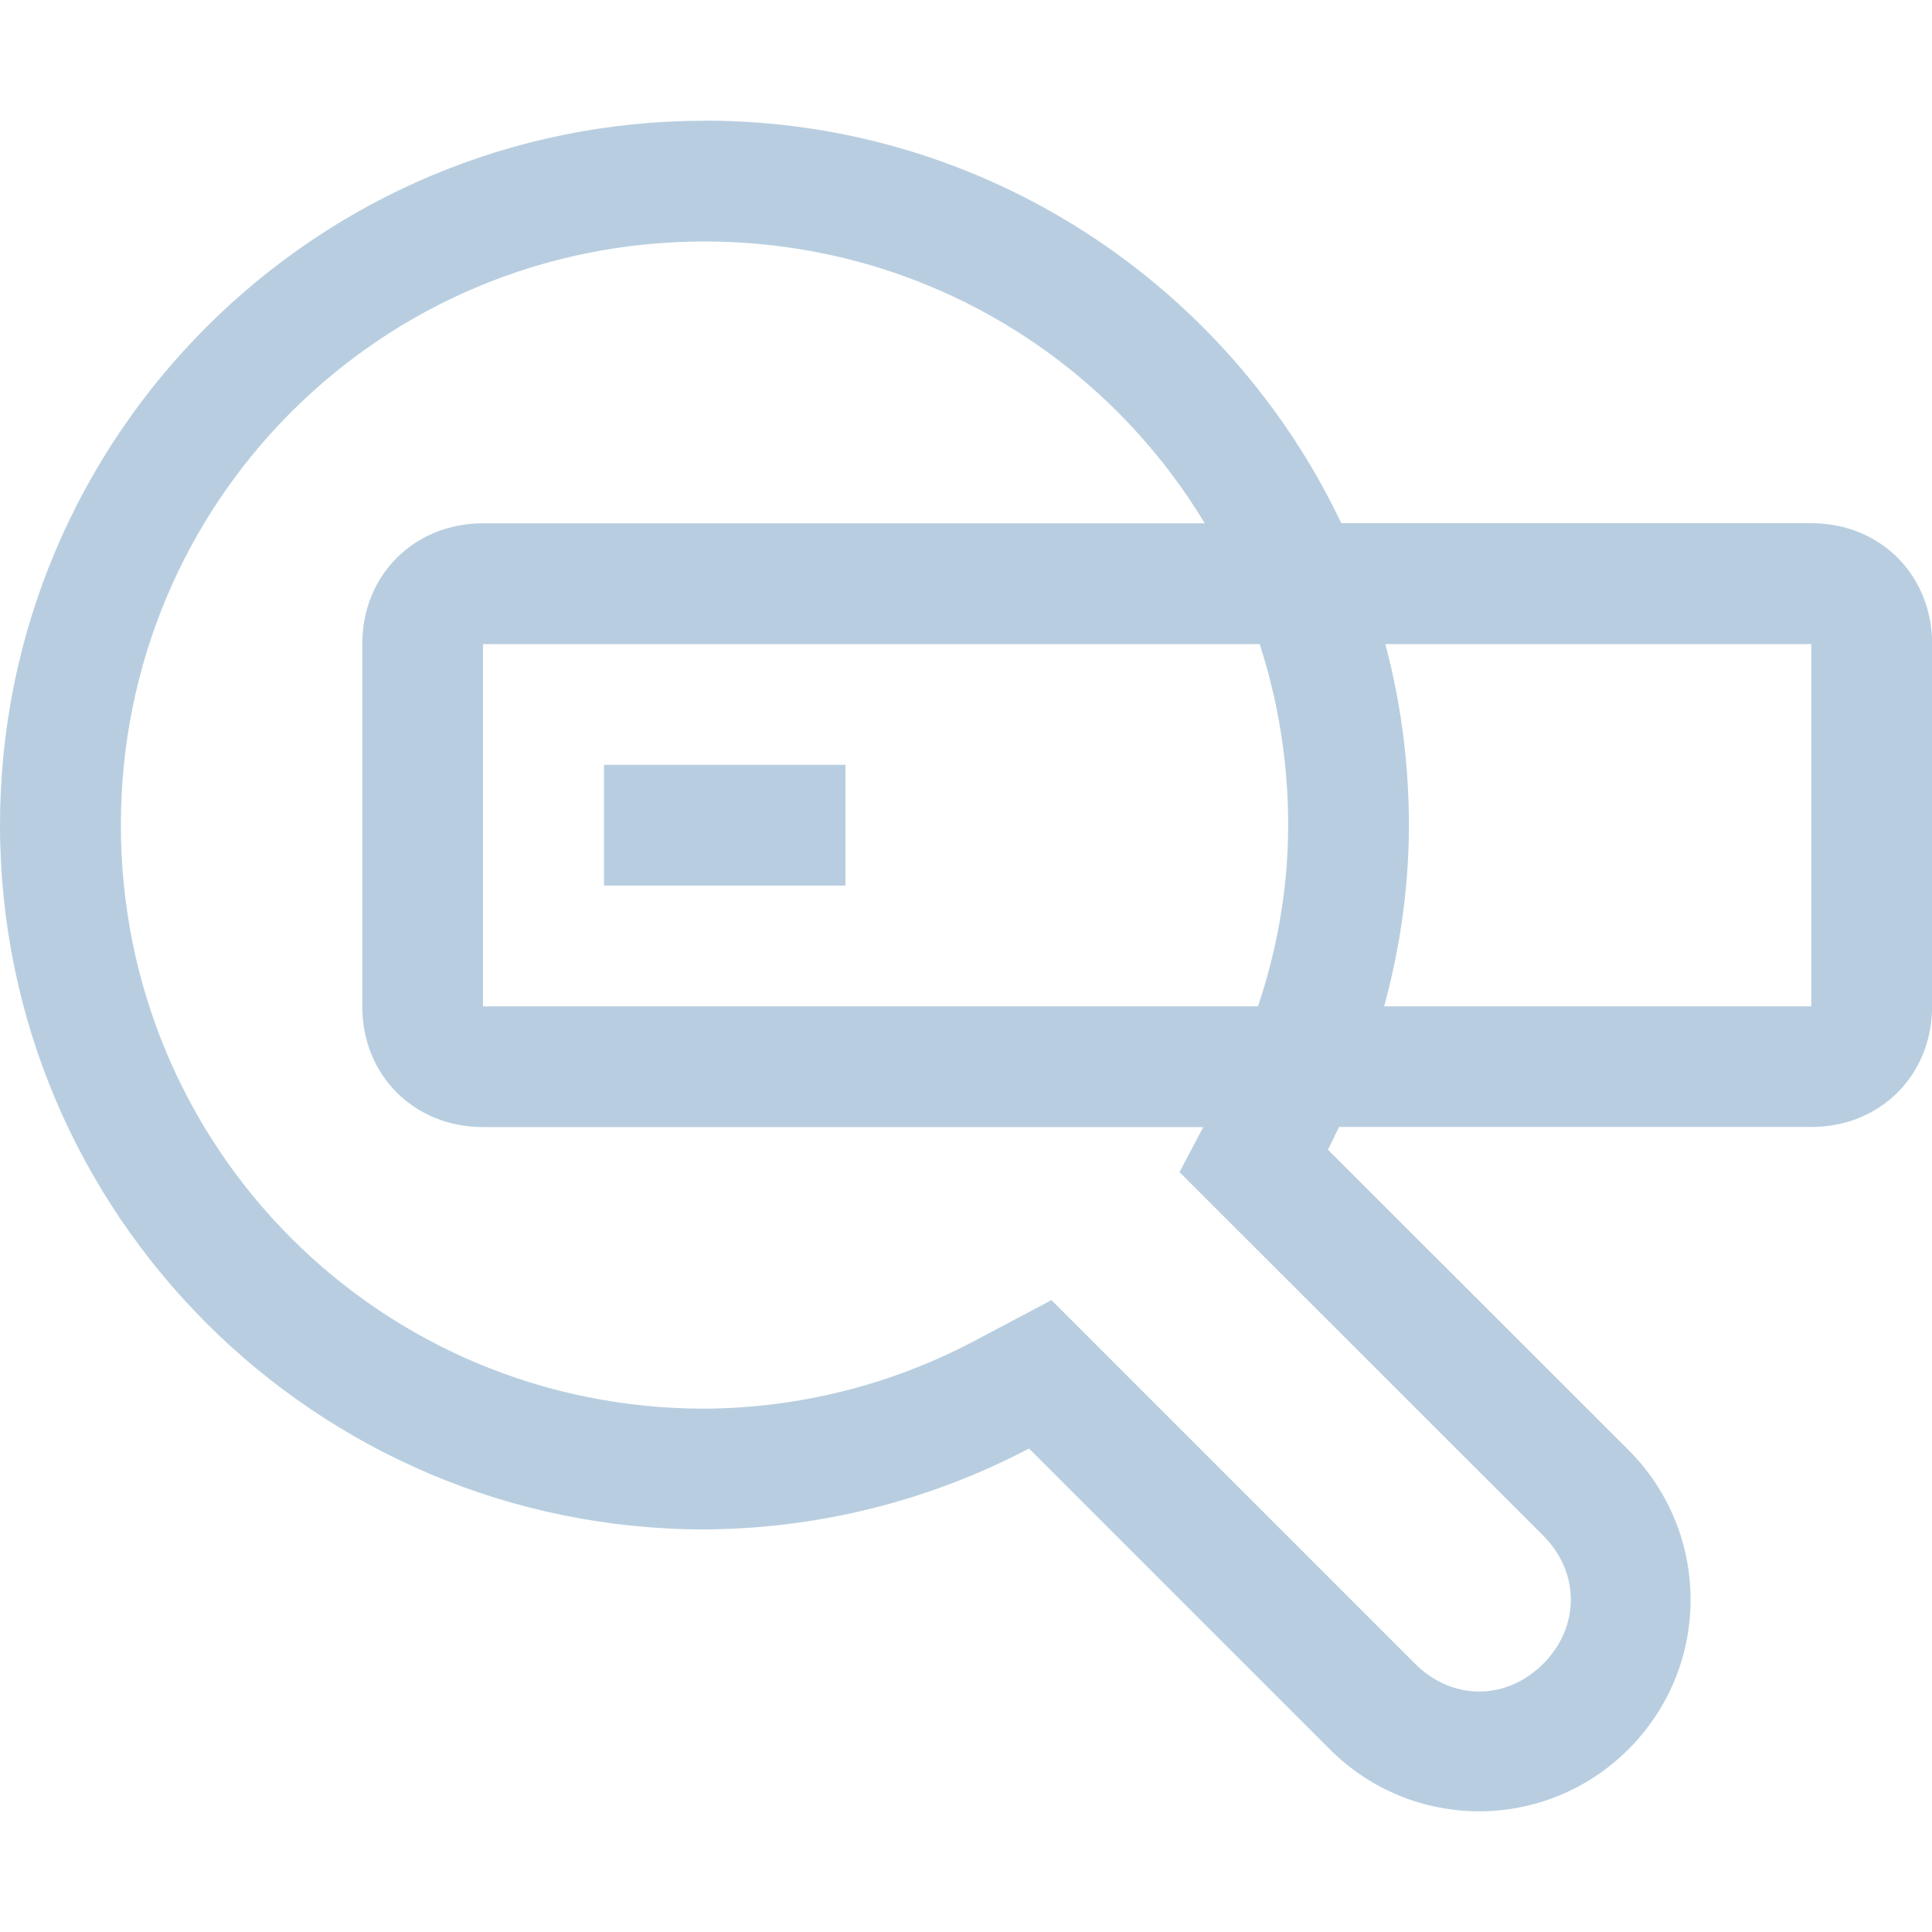 <svg width="16" height="16" version="1.1" viewBox="0 0 16 16" xmlns="http://www.w3.org/2000/svg"><path d="m5.834 1c-3.222 1.9e-4 -5.834 2.612-5.834 5.834 1e-3 3.221 2.613 5.832 5.834 5.832 0.936-5e-3 1.859-0.234 2.688-0.67l2.49 2.49c0.685 0.686 1.789 0.686 2.475 0 0.685-0.686 0.685-1.791 0-2.477l-2.49-2.488c0.033-0.062 0.062-0.125 0.092-0.188h3.912c0.571 1e-4 1-0.429 1-1v-3c0-0.571-0.429-1-1-1h-3.893c-0.936-1.971-2.946-3.334-5.273-3.334zm0 1c1.765 1.1e-4 3.299 0.933 4.143 2.334h-5.977c-0.571 0-1 0.429-1 1v3c0 0.571 0.429 1 1 1h5.965l-0.197 0.373 3.012 3.01c0.305 0.305 0.305 0.757 0 1.062-0.306 0.306-0.754 0.306-1.06 0l-3.012-3.012-0.65 0.344c-0.687 0.361-1.45 0.551-2.227 0.555-2.679-2e-3 -4.829-2.153-4.83-4.832-2.9997e-4 -2.681 2.152-4.834 4.834-4.834zm-1.834 3.334h6.432c0.153 0.472 0.236 0.975 0.236 1.5 0 0.51-0.087 1.016-0.25 1.5h-6.418zm7.473 0h3.527v3h-3.537c0.133-0.487 0.205-0.992 0.205-1.5 0-0.519-0.068-1.021-0.195-1.5zm-6.471 1v1h2v-1z" color="#000000" fill="#b8cee0" stroke-linecap="round" stroke-linejoin="round" stroke-width="2" style="-inkscape-stroke:none"/></svg>
